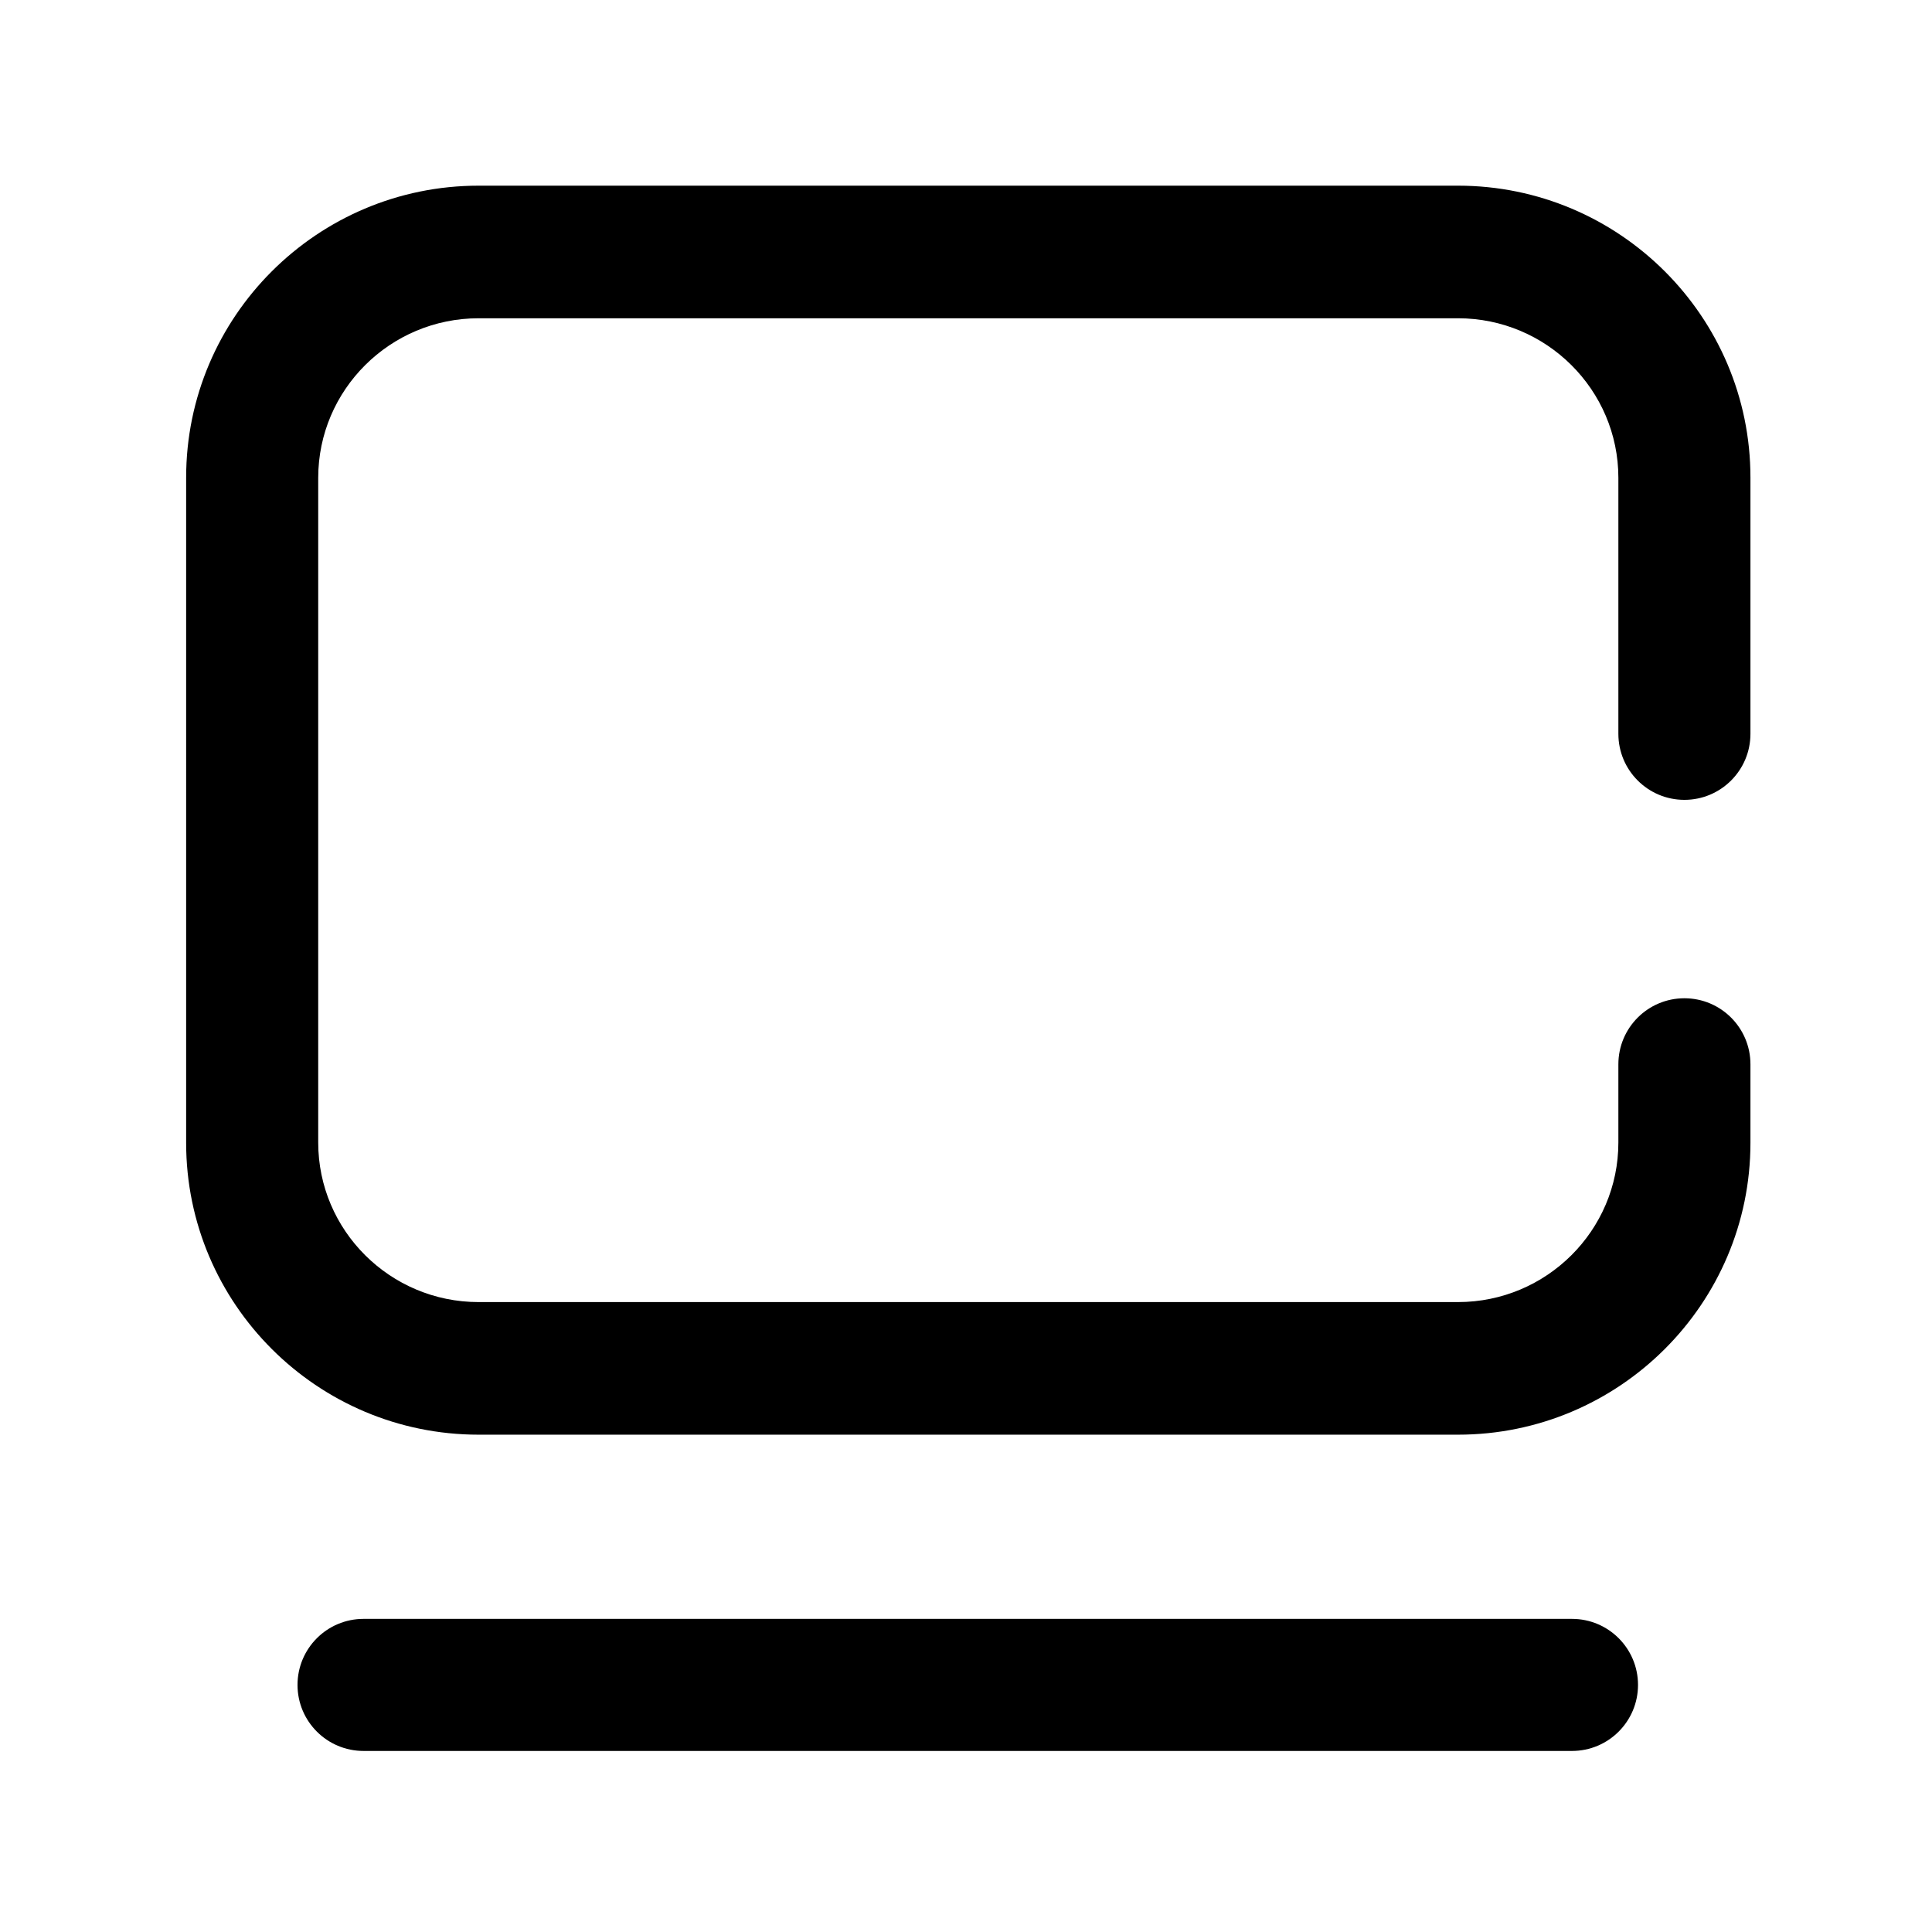 <svg class="icon" viewBox="0 0 1024 1024" version="1.1" xmlns="http://www.w3.org/2000/svg" width="128" height="128"><path d="M772.77 98.41H253.66c-85.47 0-155 69.39-155 154.68V605.73c0 85.29 69.53 154.68 155 154.68h519.11c85.47 0 155-69.39 155-154.68V564.1c0-19.33-15.67-35-35-35s-35 15.67-35 35v41.46c0 46.63-38.13 84.57-85 84.57H253.66c-46.87 0-85-37.94-85-84.57v-352.3c0-46.63 38.13-84.57 85-84.57h519.11c46.87 0 85 37.94 85 84.57v135.68c0 19.33 15.67 35 35 35s35-15.67 35-35V253.09c0-85.29-69.53-154.68-155-154.68zM833.19 858.04h-640.5c-19.33 0-35 15.67-35 35s15.67 35 35 35h640.49c19.33 0 35-15.67 35-35s-15.66-35-34.99-35z"></path></svg>